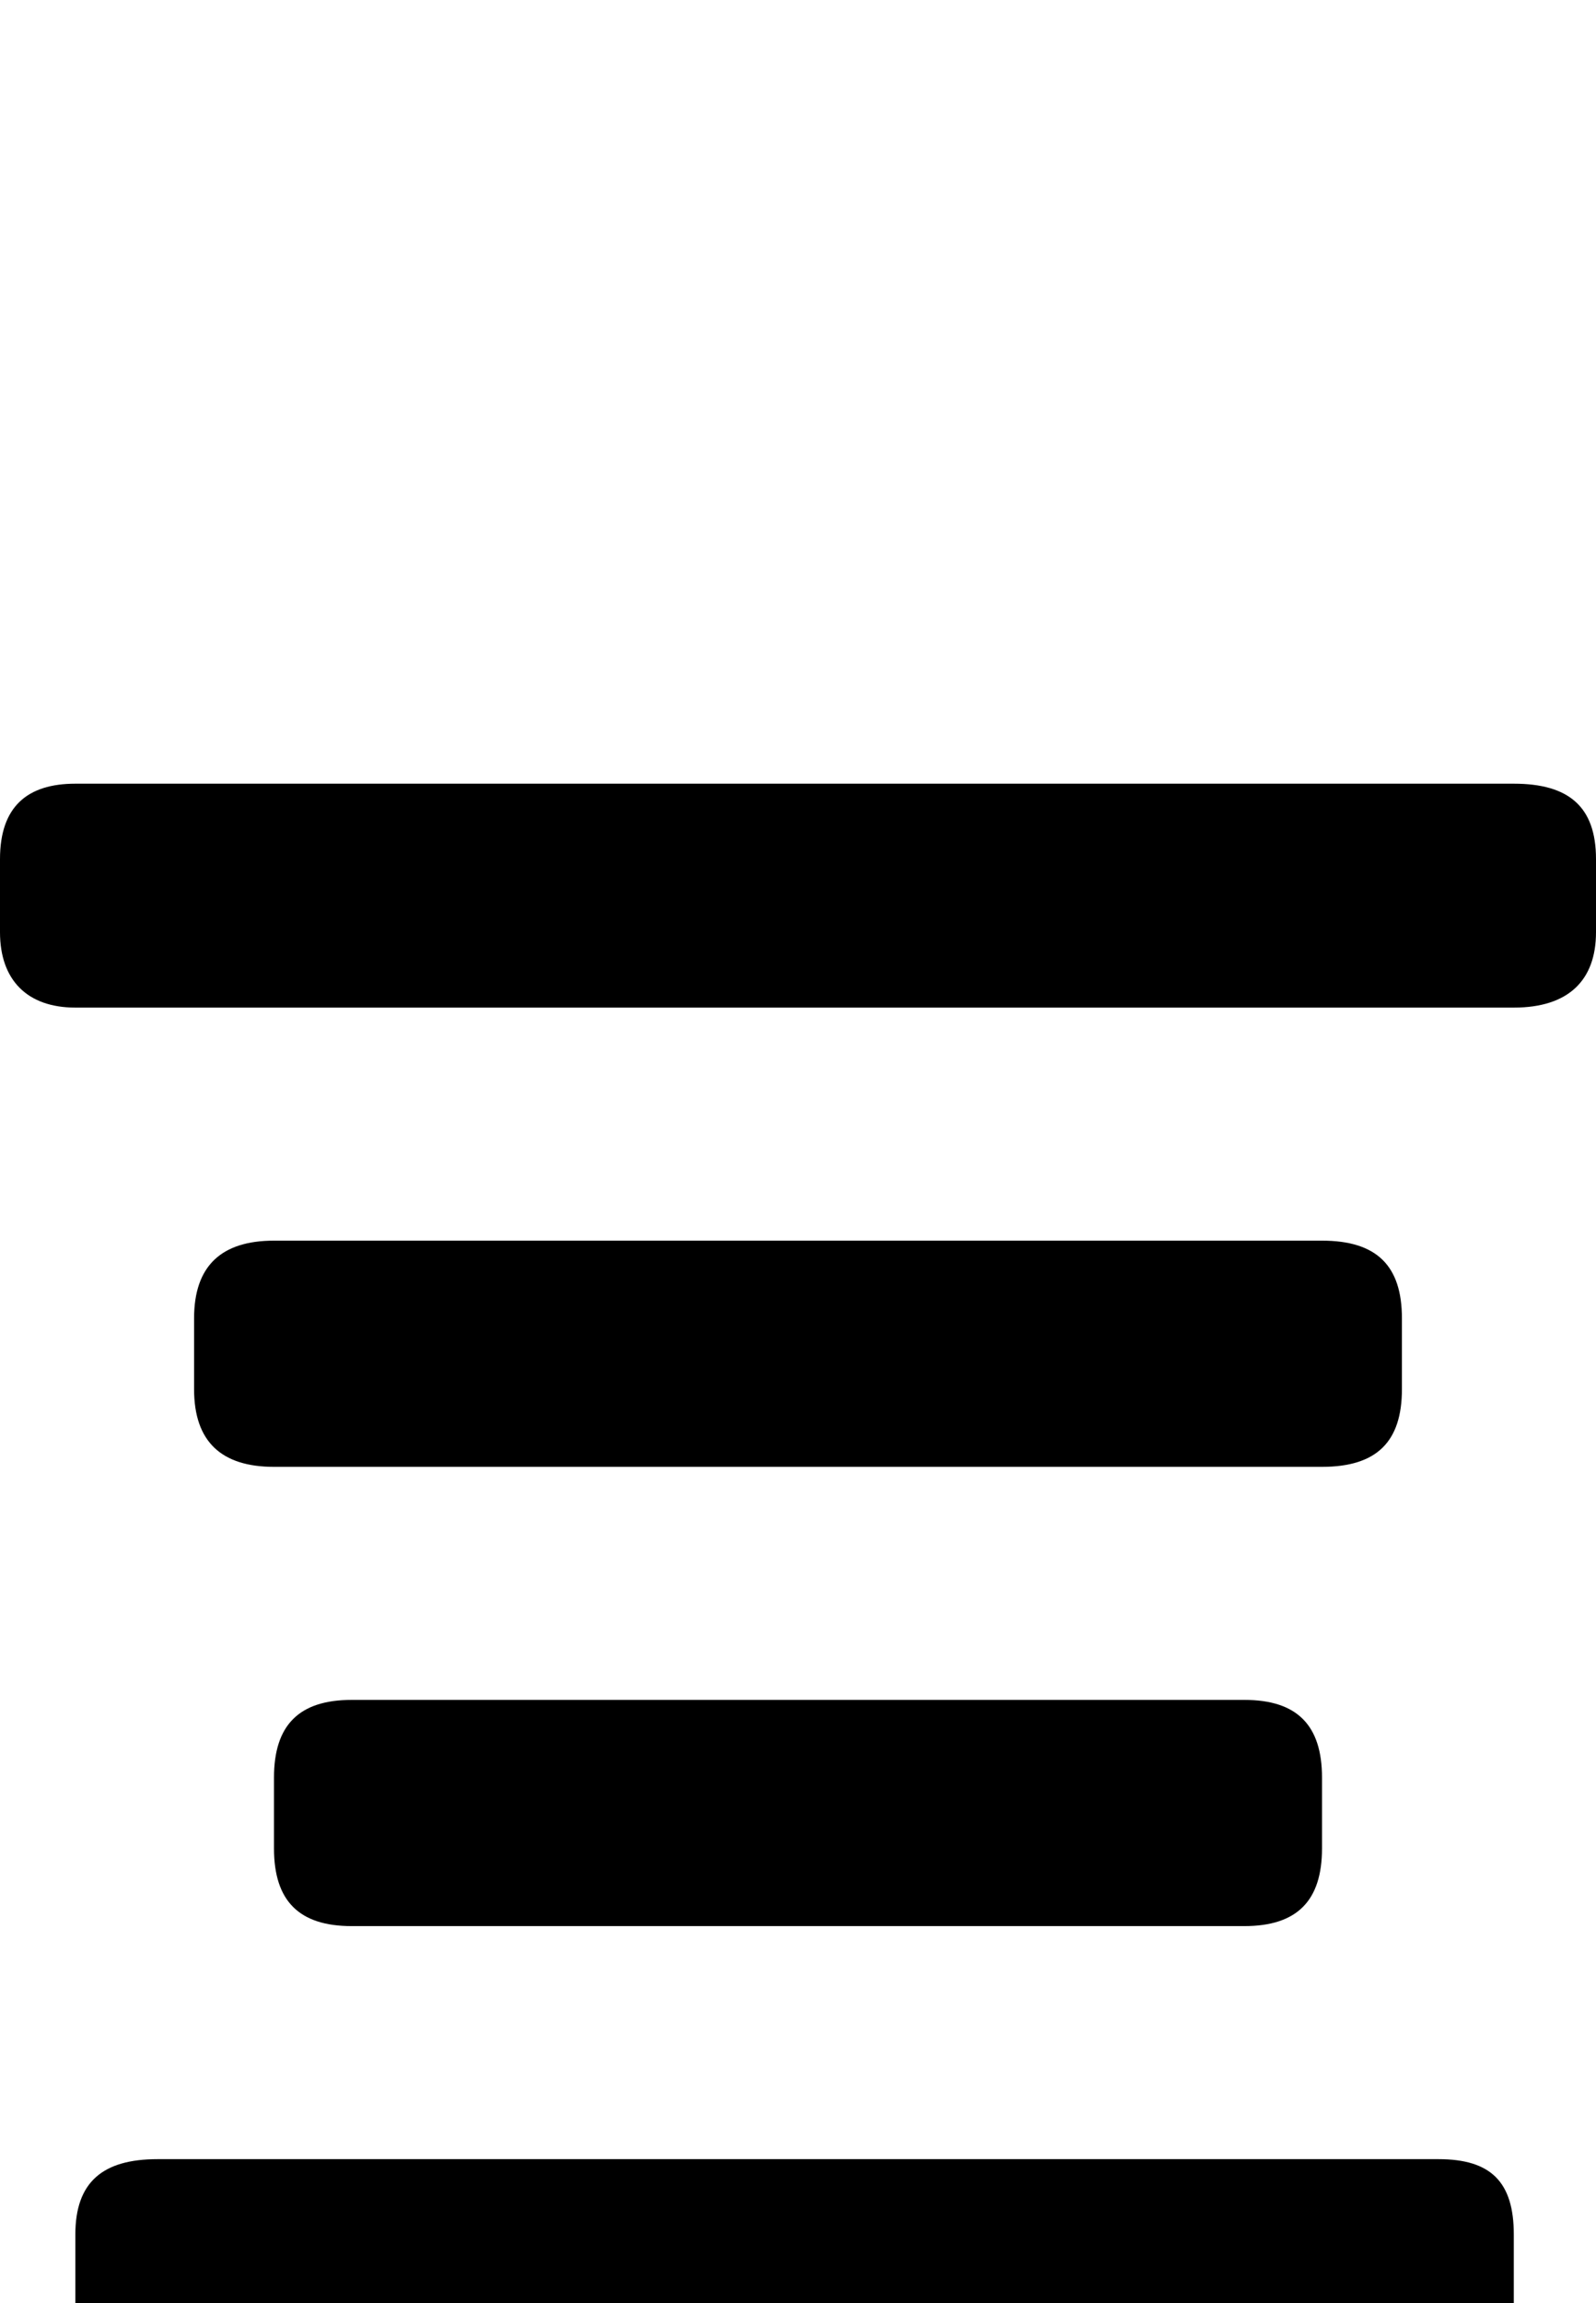 <svg xmlns="http://www.w3.org/2000/svg" viewBox="0 -189 699 1008"><path fill="currentColor" d="M0 187c0-23 12-33 33-33h630c24 0 36 10 36 33v32c0 21-12 33-36 33H33c-21 0-33-12-33-33v-32zm579 167c24 0 35 11 35 34v31c0 23-11 34-35 34H120c-23 0-35-11-35-34v-31c0-23 12-34 35-34h459zm-34 201c23 0 34 11 34 34v31c0 23-11 34-34 34H154c-23 0-34-11-34-34v-31c0-23 11-34 34-34h391zM33 789c0-23 12-33 36-33h561c23 0 33 10 33 33v32c0 23-10 33-33 33H69c-24 0-36-10-36-33v-32z"/></svg>
